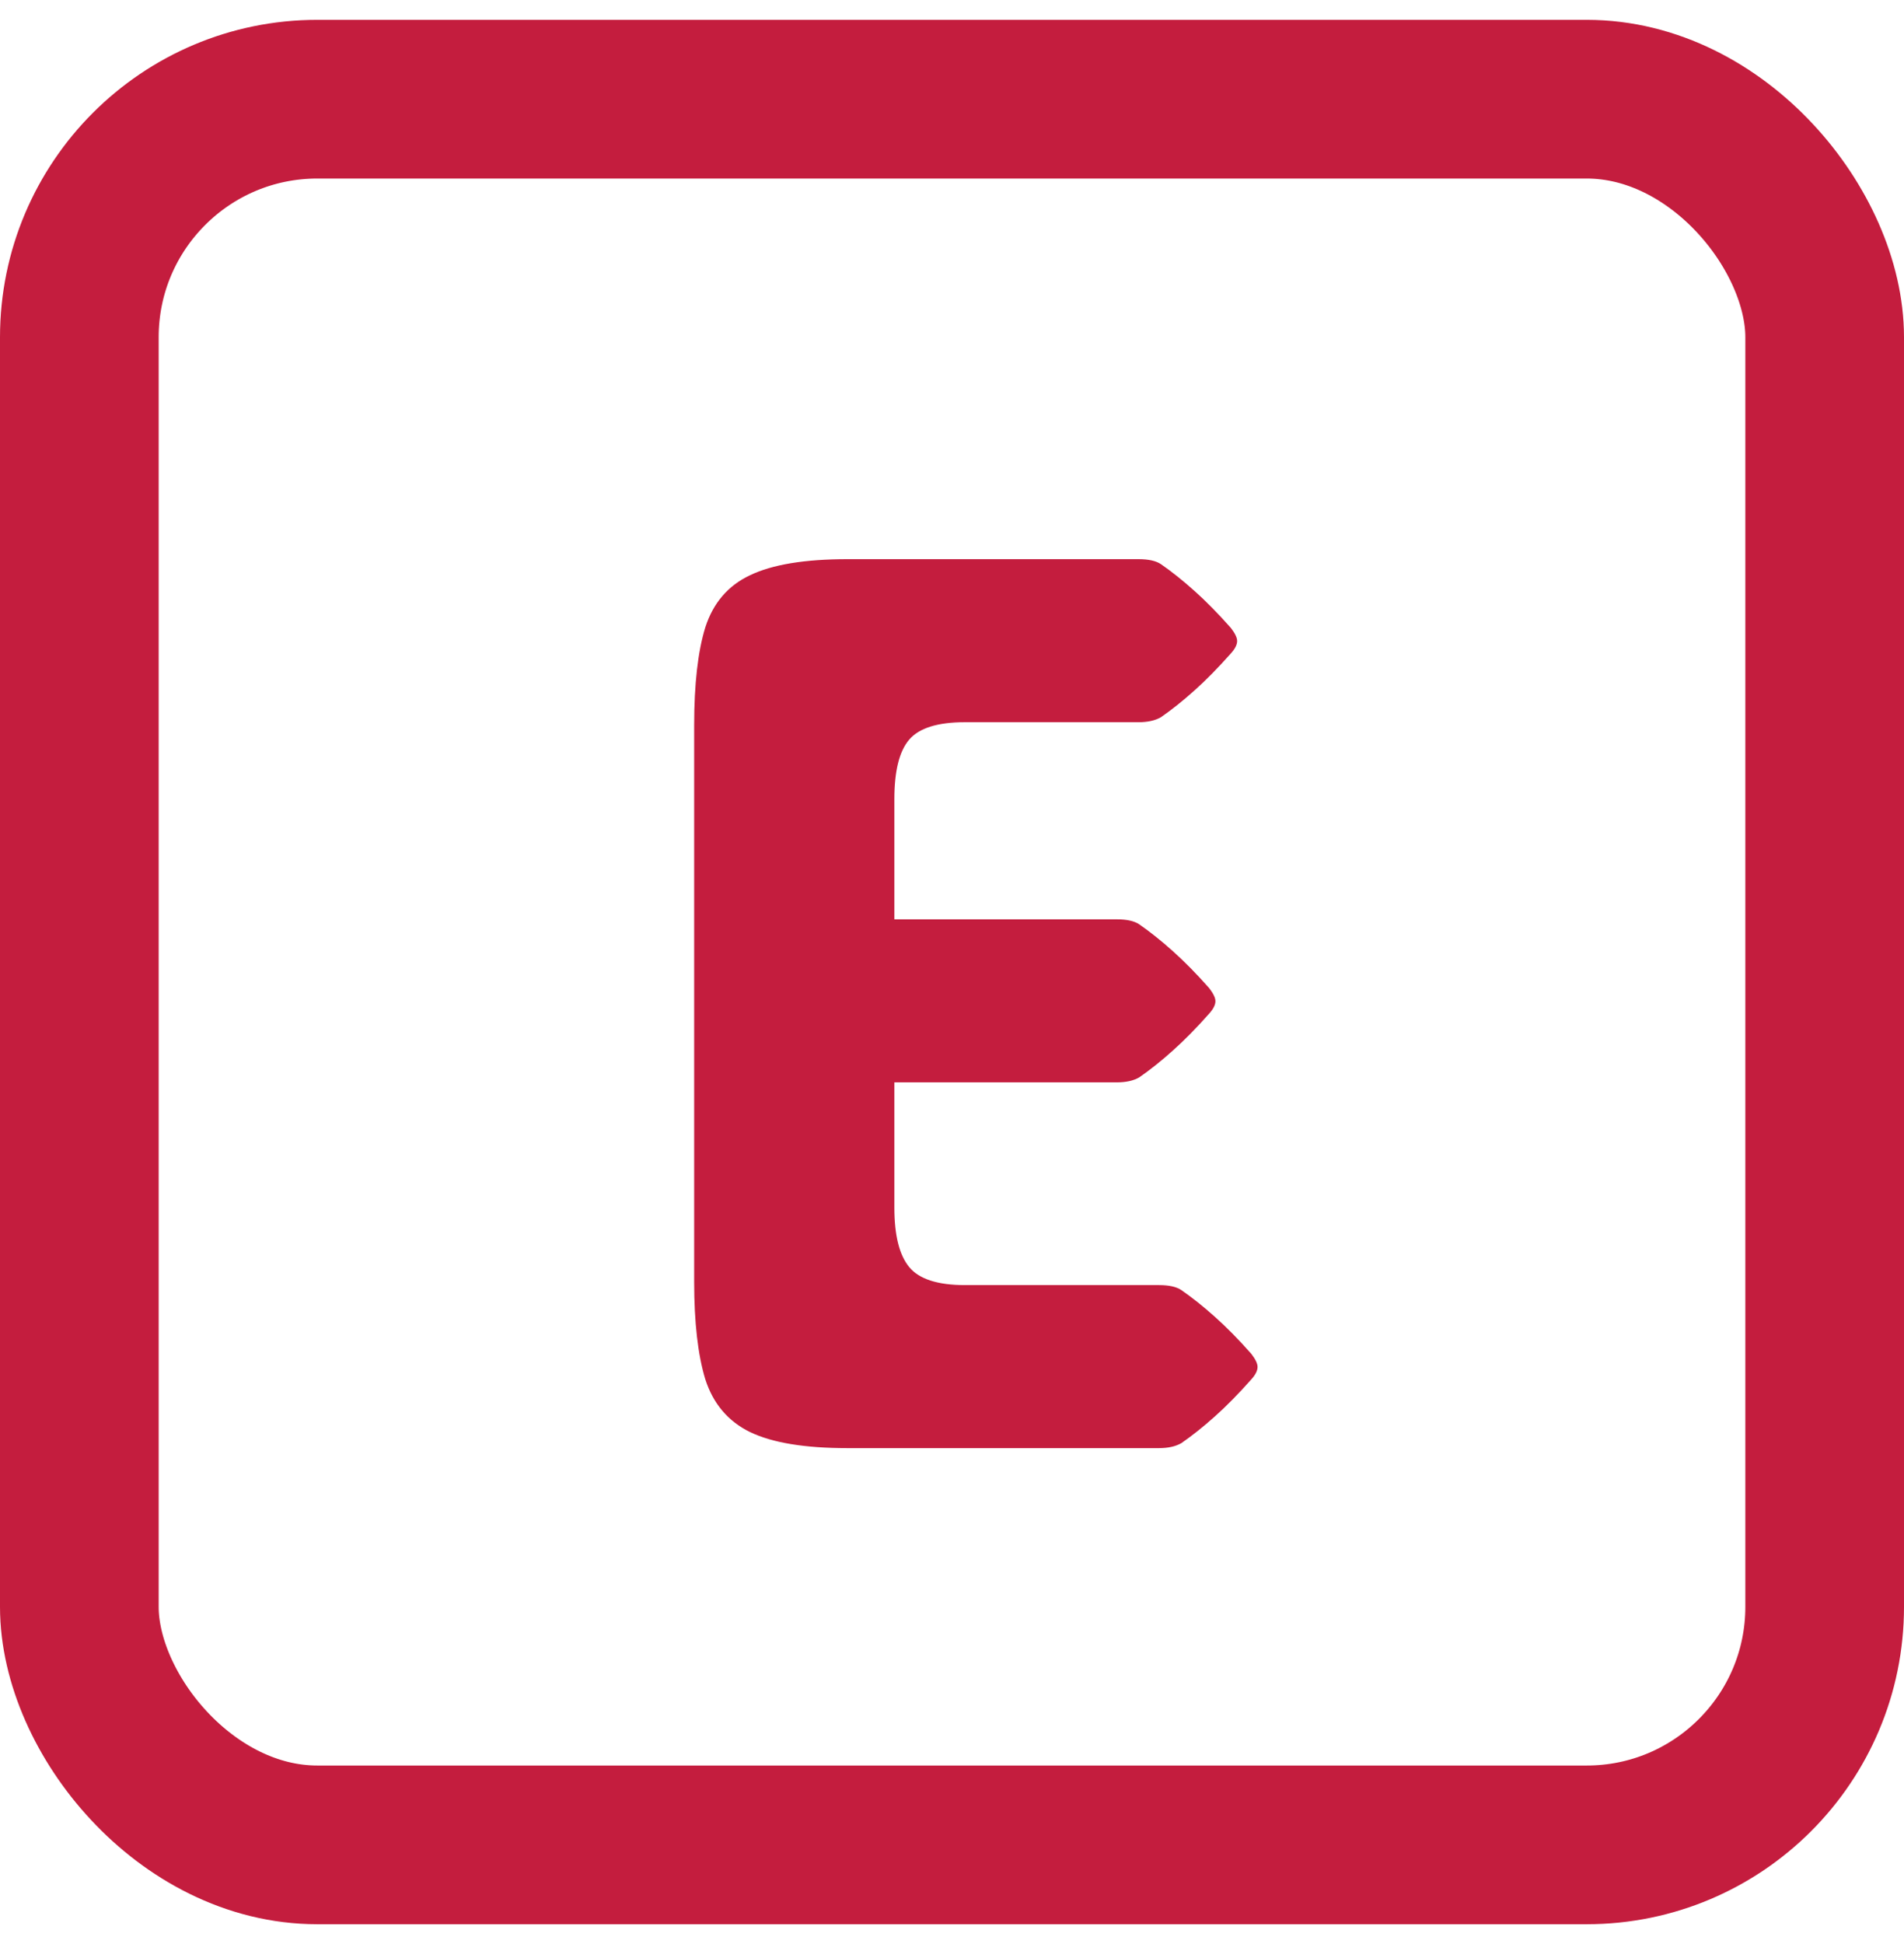 <svg width="48" height="49" viewBox="0 0 48 49" fill="none" xmlns="http://www.w3.org/2000/svg">
<rect x="2" y="2.5" width="44" height="44" rx="6" stroke="#C41D3E" stroke-width="4"/>
<path d="M21.359 36.5C20.287 36.5 19.469 36.365 18.906 36.094C18.354 35.823 17.979 35.38 17.781 34.766C17.594 34.151 17.5 33.333 17.5 32.312V18.281C17.5 17.24 17.594 16.417 17.781 15.812C17.979 15.198 18.354 14.76 18.906 14.5C19.469 14.229 20.287 14.094 21.359 14.094H28.703C28.953 14.094 29.141 14.135 29.266 14.219C29.537 14.406 29.818 14.63 30.109 14.891C30.401 15.151 30.708 15.463 31.031 15.828C31.135 15.963 31.188 16.073 31.188 16.156C31.188 16.25 31.135 16.354 31.031 16.469C30.708 16.833 30.401 17.146 30.109 17.406C29.818 17.667 29.537 17.891 29.266 18.078C29.12 18.162 28.932 18.203 28.703 18.203H24.328C23.641 18.203 23.172 18.349 22.922 18.641C22.672 18.932 22.547 19.432 22.547 20.141V23.172H28.156C28.406 23.172 28.594 23.213 28.719 23.297C28.99 23.484 29.271 23.708 29.562 23.969C29.854 24.229 30.162 24.542 30.484 24.906C30.588 25.042 30.641 25.151 30.641 25.234C30.641 25.328 30.588 25.432 30.484 25.547C30.162 25.912 29.854 26.224 29.562 26.484C29.271 26.745 28.99 26.969 28.719 27.156C28.573 27.24 28.385 27.281 28.156 27.281H22.547V30.438C22.547 31.135 22.672 31.635 22.922 31.938C23.172 32.24 23.641 32.391 24.328 32.391H29.219C29.469 32.391 29.656 32.432 29.781 32.516C30.052 32.703 30.333 32.927 30.625 33.188C30.917 33.448 31.224 33.76 31.547 34.125C31.651 34.26 31.703 34.37 31.703 34.453C31.703 34.547 31.651 34.651 31.547 34.766C31.224 35.13 30.917 35.443 30.625 35.703C30.333 35.964 30.052 36.188 29.781 36.375C29.635 36.458 29.448 36.5 29.219 36.5H21.359Z" fill="#C41D3E"/>
</svg>
